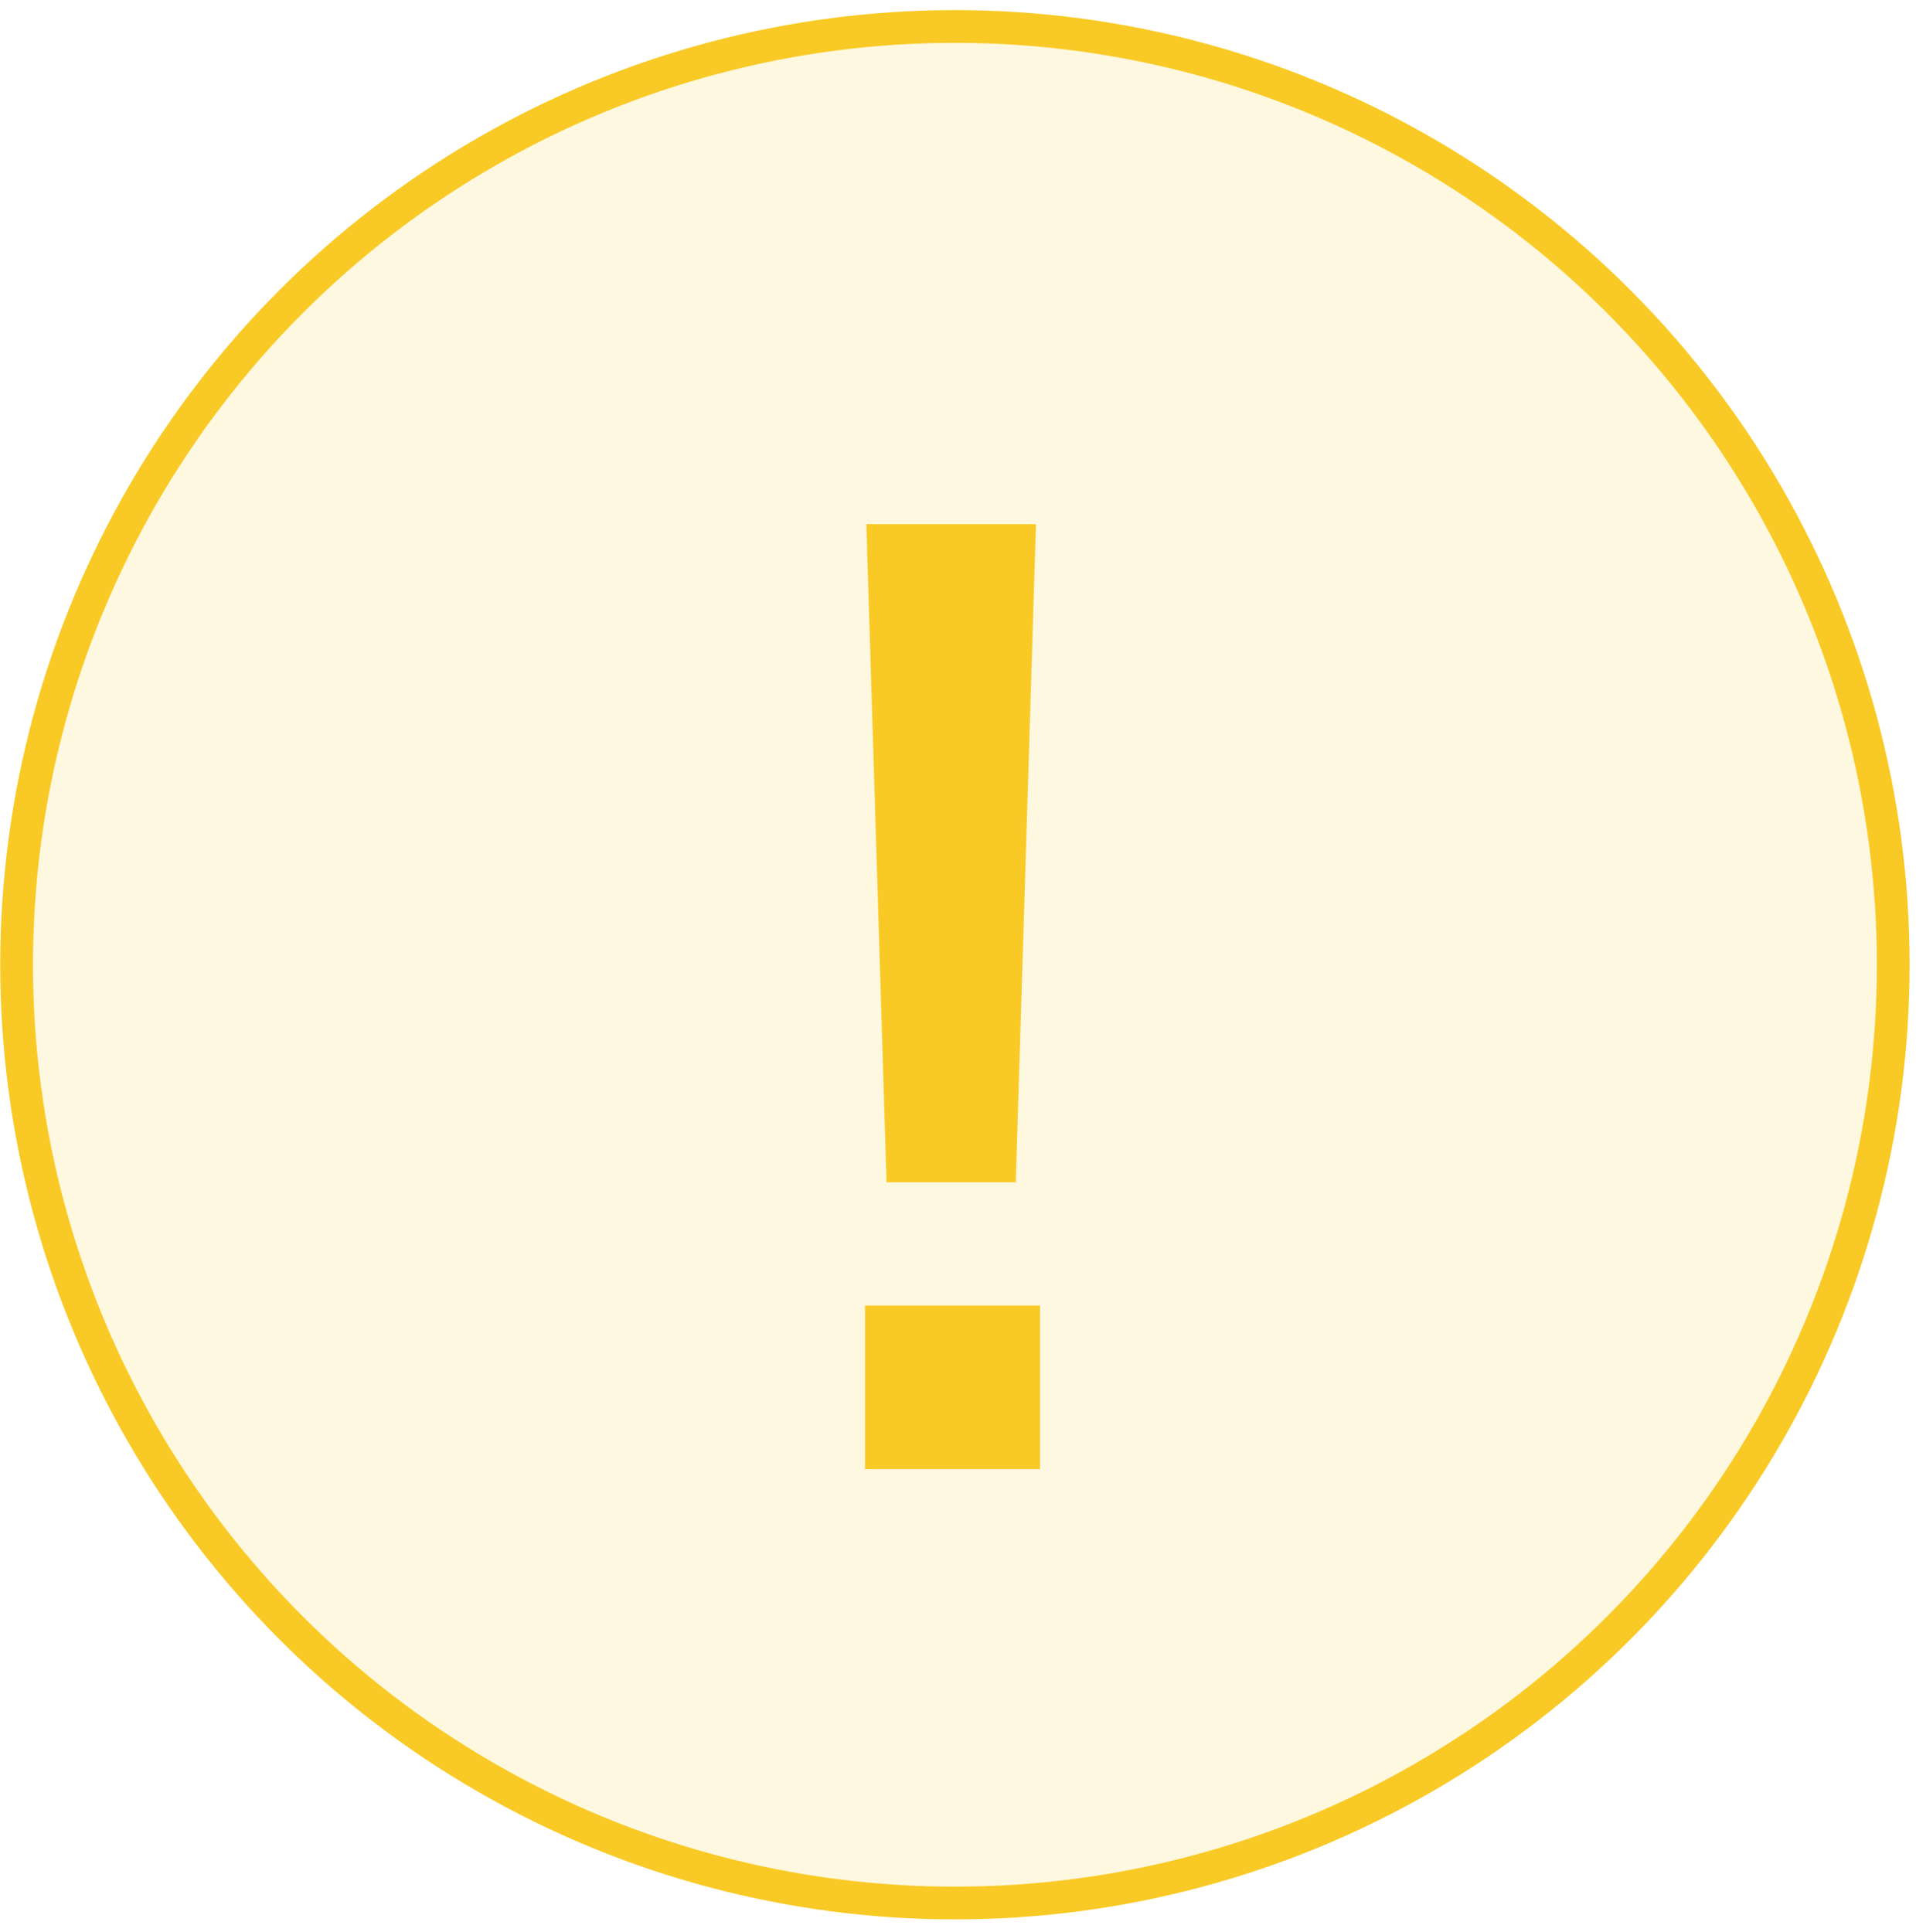 <svg width="117" height="118" viewBox="0 0 117 118" fill="none" xmlns="http://www.w3.org/2000/svg">
<circle cx="58.312" cy="58.915" r="57.298" transform="rotate(180 58.312 58.915)" fill="#FFDE68" fill-opacity="0.2" stroke="#F9CA26" stroke-width="2"/>
<path d="M63.261 32.008L62.028 72.199H54.136L52.903 32.008H63.261ZM63.507 79.73V89.718H52.82V79.73H63.507Z" fill="#F9CA26"/>
</svg>
